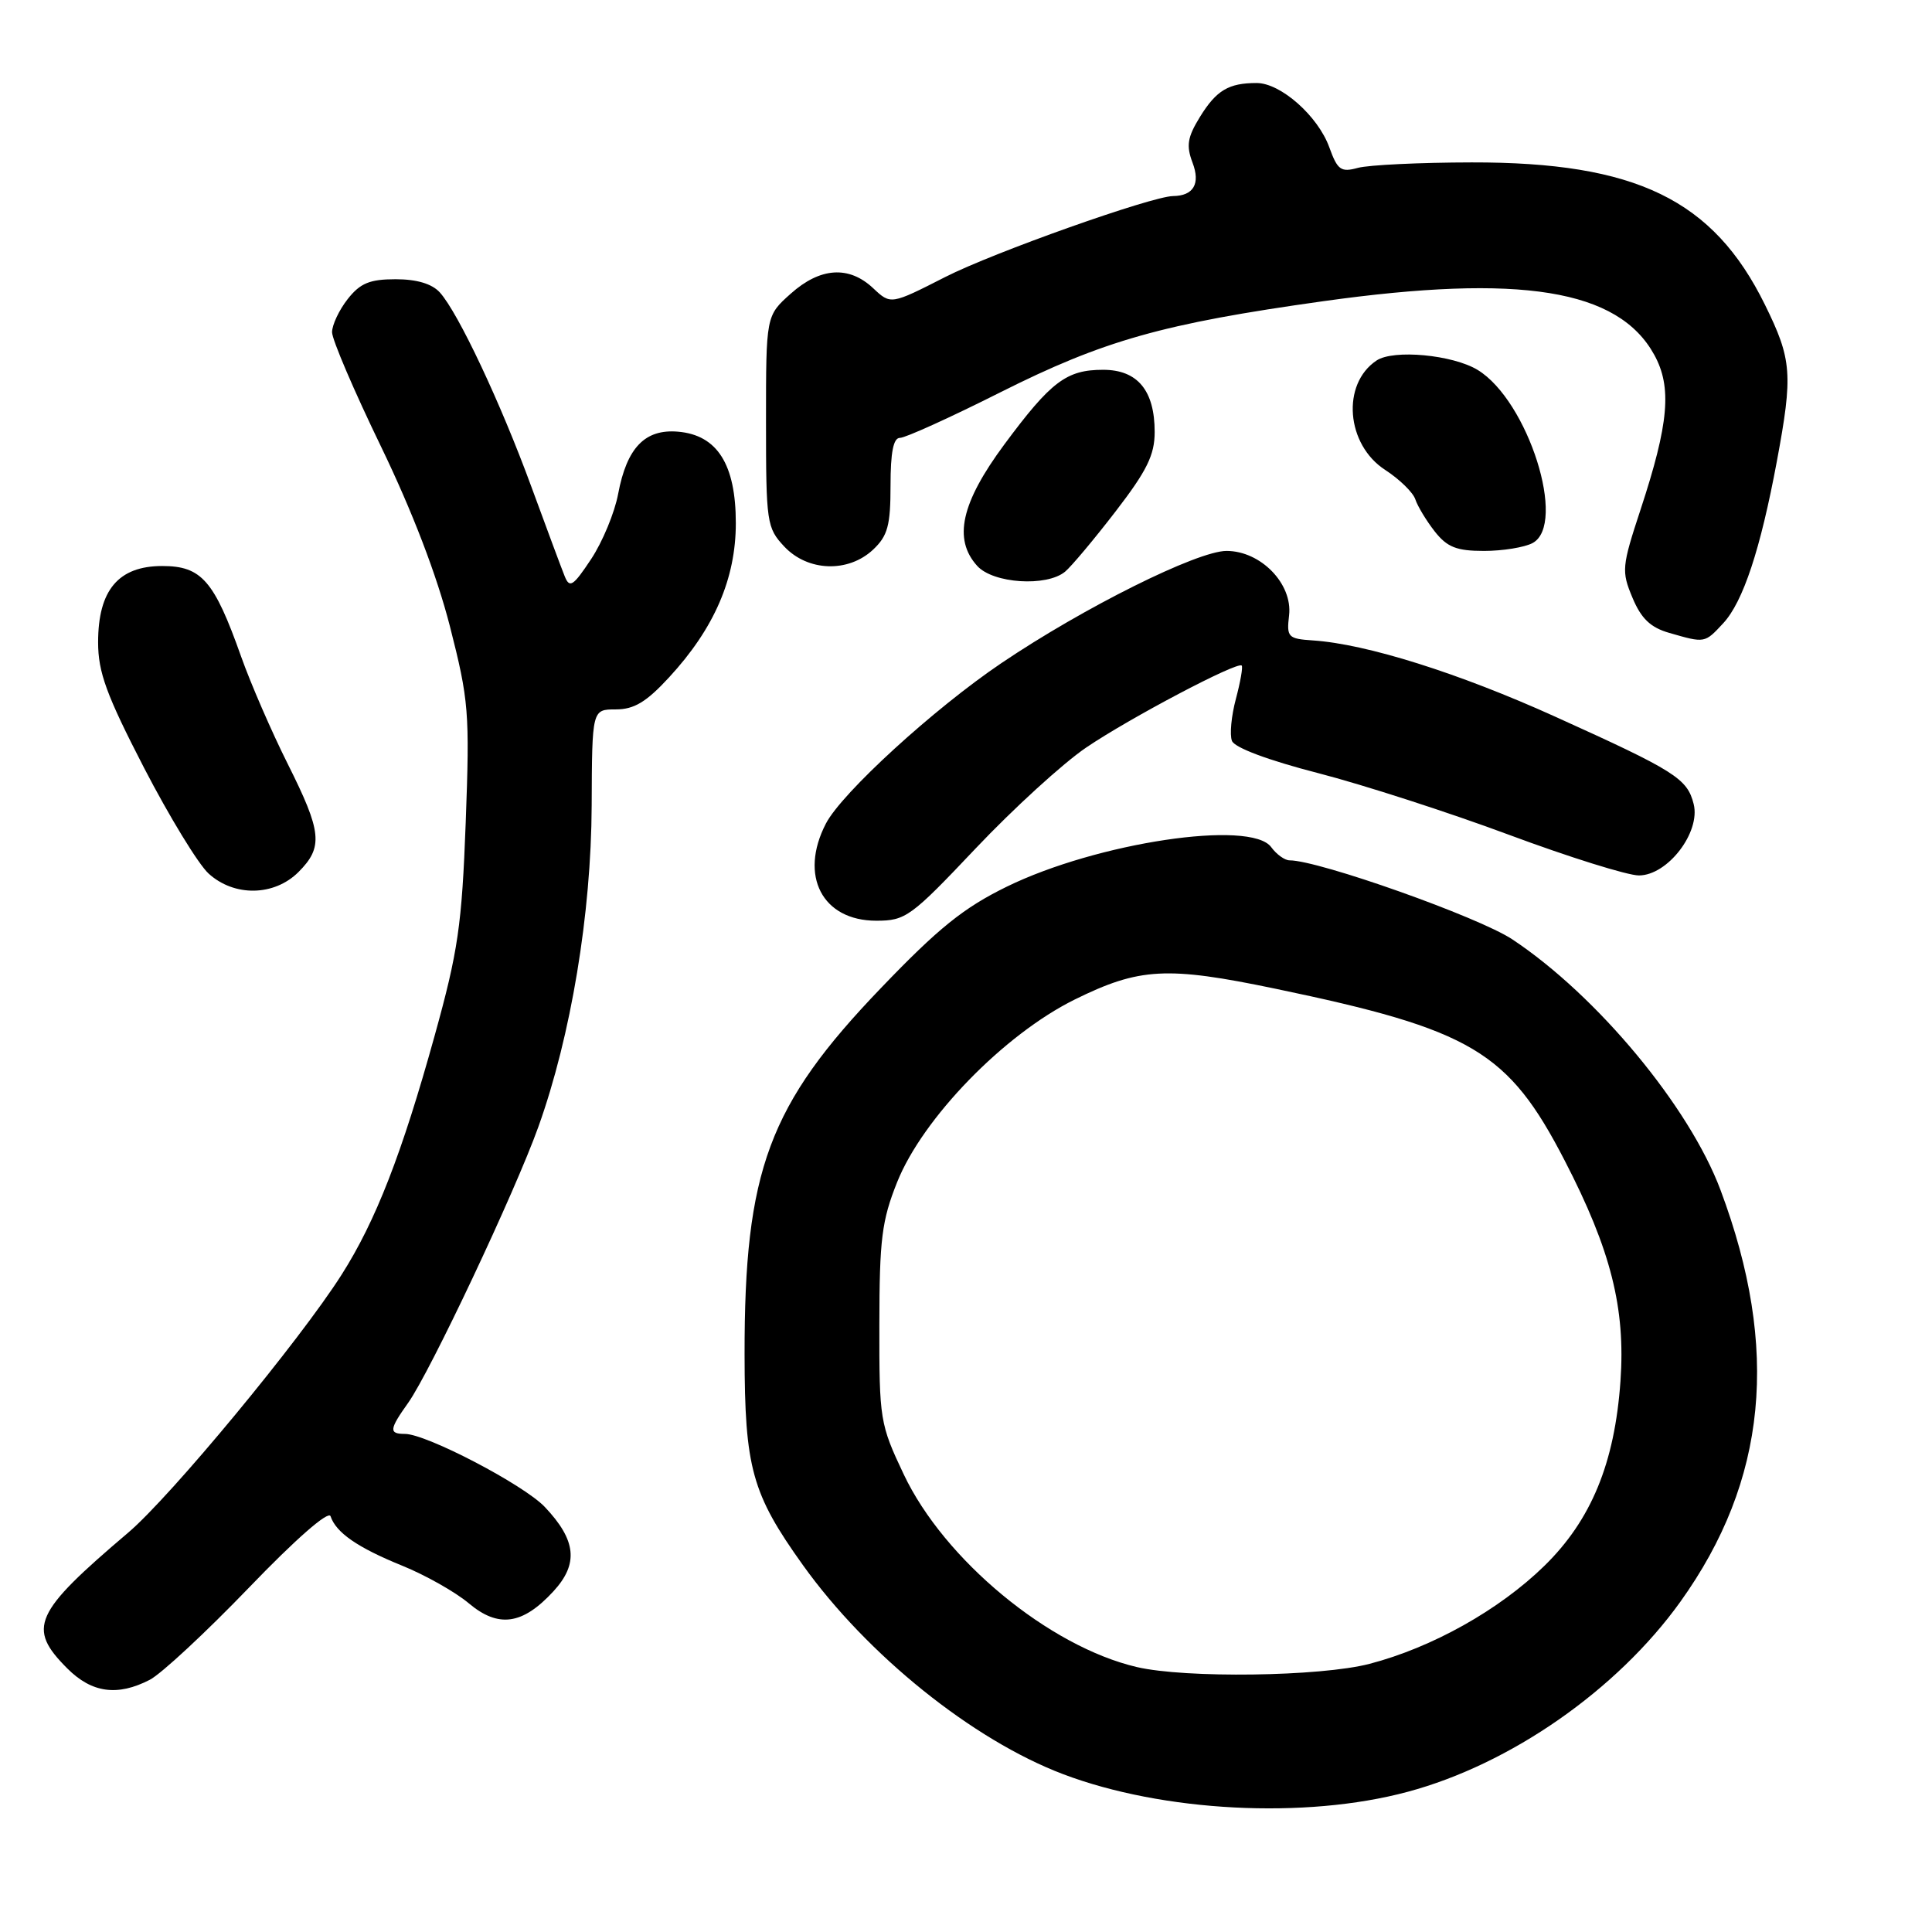 <?xml version="1.0" encoding="UTF-8" standalone="no"?>
<!DOCTYPE svg PUBLIC "-//W3C//DTD SVG 1.1//EN" "http://www.w3.org/Graphics/SVG/1.1/DTD/svg11.dtd" >
<svg xmlns="http://www.w3.org/2000/svg" xmlns:xlink="http://www.w3.org/1999/xlink" version="1.1" viewBox="0 0 256 256">
 <g >
 <path fill="currentColor"
d=" M 186.50 237.43 C 200.14 233.78 214.27 223.93 222.65 212.25 C 234.15 196.21 235.86 178.73 227.98 157.69 C 223.85 146.65 211.63 131.93 200.39 124.47 C 195.93 121.51 174.75 114.00 170.87 114.00 C 170.24 114.00 169.14 113.21 168.44 112.25 C 165.75 108.58 145.37 111.63 133.38 117.50 C 127.70 120.28 124.35 122.97 116.74 130.91 C 101.84 146.42 98.63 155.08 98.66 179.50 C 98.68 194.52 99.62 197.92 106.38 207.37 C 114.92 219.31 128.89 230.54 140.85 235.08 C 154.07 240.09 172.95 241.07 186.50 237.43 Z  M 19.85 222.58 C 21.36 221.80 27.27 216.31 32.98 210.38 C 39.19 203.92 43.54 200.12 43.80 200.91 C 44.53 203.09 47.38 205.06 53.29 207.46 C 56.37 208.71 60.34 210.95 62.11 212.44 C 66.04 215.75 69.24 215.30 73.33 210.86 C 76.69 207.21 76.37 204.09 72.18 199.67 C 69.38 196.73 56.50 190.00 53.65 190.00 C 51.51 190.00 51.57 189.41 54.08 185.89 C 56.99 181.80 68.24 157.96 71.34 149.30 C 75.66 137.25 78.34 121.07 78.40 106.75 C 78.45 94.00 78.45 94.00 81.60 94.00 C 84.02 94.00 85.65 93.02 88.66 89.75 C 94.65 83.26 97.50 76.66 97.50 69.32 C 97.50 61.54 95.05 57.65 89.85 57.20 C 85.46 56.82 83.06 59.32 81.91 65.43 C 81.45 67.91 79.84 71.80 78.33 74.08 C 75.95 77.67 75.48 77.98 74.83 76.37 C 74.41 75.34 72.43 70.00 70.41 64.50 C 66.35 53.41 60.72 41.45 58.28 38.75 C 57.24 37.60 55.22 37.00 52.42 37.00 C 48.99 37.00 47.73 37.52 46.07 39.63 C 44.93 41.08 44.00 43.06 44.00 44.02 C 44.00 44.99 46.91 51.79 50.47 59.14 C 54.63 67.74 57.88 76.22 59.61 82.97 C 62.12 92.80 62.25 94.36 61.71 108.97 C 61.20 122.63 60.70 126.04 57.58 137.28 C 53.25 152.89 49.79 161.79 45.26 168.91 C 39.70 177.66 22.62 198.30 16.99 203.08 C 4.44 213.74 3.56 215.71 8.92 221.08 C 12.17 224.33 15.57 224.79 19.85 222.58 Z  M 129.28 112.42 C 134.27 107.15 140.86 101.13 143.93 99.05 C 149.68 95.15 163.96 87.62 164.53 88.19 C 164.71 88.37 164.36 90.36 163.76 92.61 C 163.16 94.85 162.92 97.36 163.24 98.17 C 163.58 99.07 168.05 100.74 174.65 102.44 C 180.62 103.98 192.01 107.66 199.96 110.62 C 207.92 113.58 215.66 116.00 217.16 116.00 C 220.97 116.00 225.36 110.28 224.42 106.54 C 223.57 103.16 221.99 102.16 206.09 94.97 C 193.30 89.18 181.06 85.33 173.97 84.86 C 170.66 84.64 170.47 84.43 170.81 81.53 C 171.29 77.36 167.06 73.00 162.52 73.00 C 158.66 73.00 143.58 80.51 132.70 87.86 C 123.75 93.90 111.52 105.08 109.43 109.14 C 105.86 116.04 108.96 122.00 116.11 122.00 C 120.00 122.00 120.69 121.50 129.28 112.42 Z  M 39.55 115.55 C 42.85 112.24 42.66 110.27 38.13 101.23 C 36.00 96.98 33.22 90.58 31.95 87.00 C 28.38 76.92 26.70 75.00 21.50 75.00 C 15.69 75.00 13.00 78.20 13.00 85.11 C 13.00 89.08 14.10 92.08 19.08 101.73 C 22.43 108.20 26.28 114.51 27.64 115.75 C 31.04 118.85 36.33 118.76 39.55 115.55 Z  M 228.34 82.58 C 230.97 79.74 233.27 72.79 235.44 61.14 C 237.59 49.59 237.45 47.65 233.86 40.37 C 227.01 26.45 216.77 21.48 195.00 21.52 C 188.12 21.53 181.35 21.86 179.94 22.24 C 177.68 22.86 177.23 22.54 176.14 19.52 C 174.64 15.37 169.70 11.00 166.51 11.00 C 162.80 11.00 161.18 11.96 159.00 15.49 C 157.34 18.19 157.16 19.29 158.02 21.56 C 159.08 24.35 158.15 25.95 155.43 25.98 C 152.56 26.03 131.64 33.45 125.26 36.70 C 118.03 40.38 118.03 40.38 115.70 38.19 C 112.49 35.17 108.68 35.42 104.77 38.92 C 101.50 41.84 101.50 41.84 101.50 55.84 C 101.50 69.28 101.60 69.94 103.92 72.42 C 107.04 75.74 112.39 75.92 115.69 72.83 C 117.63 71.00 118.00 69.64 118.00 64.33 C 118.00 59.92 118.38 58.01 119.25 58.02 C 119.94 58.03 125.90 55.33 132.50 52.01 C 146.25 45.10 154.07 42.89 175.34 39.91 C 201.50 36.25 214.42 38.34 219.19 47.00 C 221.56 51.30 221.14 56.10 217.39 67.50 C 214.89 75.09 214.84 75.69 216.31 79.20 C 217.46 81.96 218.70 83.15 221.18 83.86 C 225.93 85.23 225.87 85.24 228.34 82.58 Z  M 141.13 75.75 C 141.96 75.06 144.97 71.47 147.82 67.77 C 151.97 62.38 153.00 60.29 153.00 57.24 C 153.00 51.74 150.73 49.00 146.17 49.00 C 141.31 49.00 139.27 50.54 133.08 58.89 C 127.35 66.63 126.27 71.44 129.49 74.99 C 131.60 77.32 138.68 77.78 141.13 75.75 Z  M 203.07 71.96 C 207.68 69.50 202.48 53.09 195.80 49.02 C 192.50 47.01 184.64 46.27 182.40 47.77 C 177.72 50.89 178.36 58.92 183.55 62.27 C 185.44 63.50 187.24 65.25 187.54 66.17 C 187.84 67.08 189.00 69.00 190.11 70.42 C 191.76 72.51 193.00 73.00 196.64 73.00 C 199.11 73.00 202.00 72.53 203.07 71.96 Z  M 150.62 220.89 C 138.99 218.16 125.11 206.68 119.75 195.36 C 116.60 188.71 116.50 188.11 116.52 175.50 C 116.53 164.21 116.84 161.73 118.88 156.63 C 122.28 148.14 133.04 137.08 142.39 132.45 C 150.99 128.21 154.60 128.01 169.00 131.01 C 195.04 136.44 199.85 139.29 207.34 153.80 C 213.45 165.62 215.40 173.34 214.72 183.00 C 213.96 193.87 210.84 201.43 204.62 207.50 C 198.65 213.33 189.76 218.31 181.46 220.47 C 174.97 222.16 157.06 222.40 150.62 220.89 Z "/>
</g>
</svg>